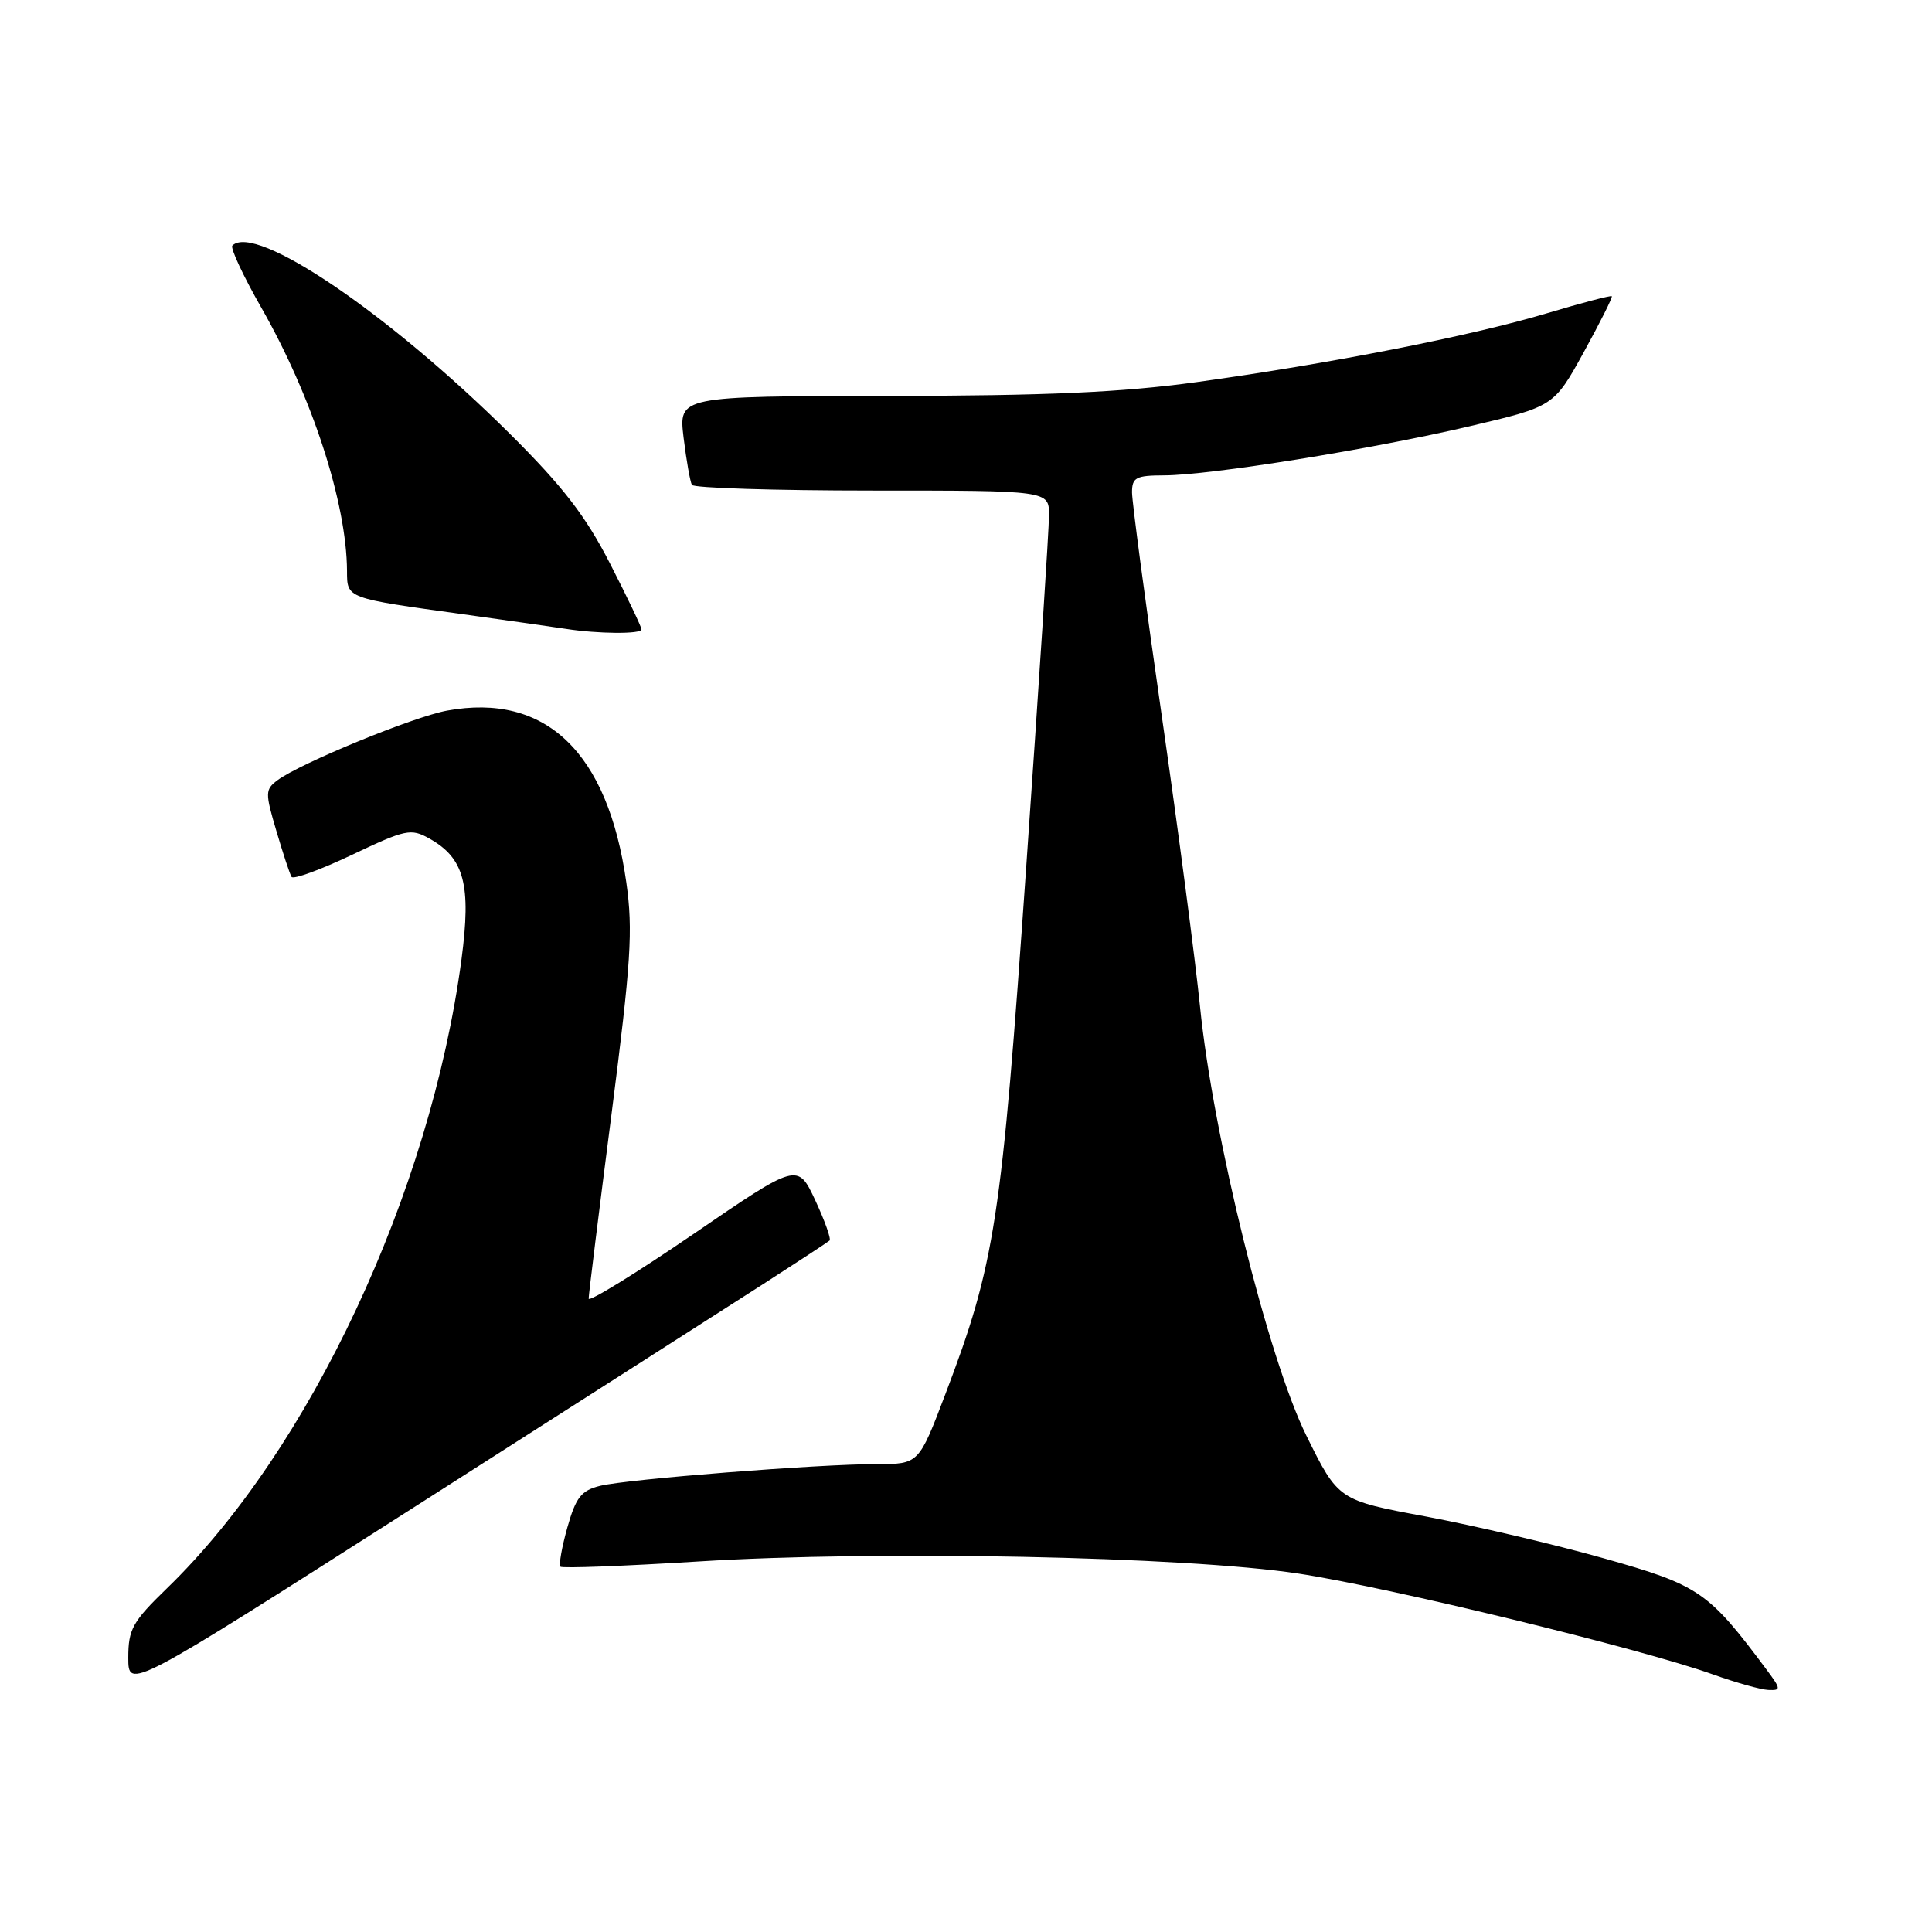 <?xml version="1.0" encoding="UTF-8" standalone="no"?>
<!DOCTYPE svg PUBLIC "-//W3C//DTD SVG 1.1//EN" "http://www.w3.org/Graphics/SVG/1.1/DTD/svg11.dtd" >
<svg xmlns="http://www.w3.org/2000/svg" xmlns:xlink="http://www.w3.org/1999/xlink" version="1.1" viewBox="0 0 256 256">
 <g >
 <path fill="currentColor"
d=" M 101.00 170.23 C 105.67 167.22 109.69 164.59 109.92 164.38 C 110.15 164.17 109.29 161.76 108.02 159.03 C 105.69 154.07 105.69 154.07 91.85 163.54 C 84.23 168.74 78.00 172.58 78.00 172.07 C 78.00 171.55 79.36 160.59 81.02 147.70 C 83.62 127.44 83.89 123.28 82.99 116.92 C 80.54 99.65 72.31 91.77 59.24 94.16 C 54.76 94.98 39.73 101.16 36.76 103.39 C 35.13 104.62 35.12 105.05 36.62 110.10 C 37.49 113.07 38.40 115.81 38.63 116.19 C 38.86 116.57 42.47 115.25 46.66 113.26 C 53.76 109.89 54.45 109.74 56.89 111.11 C 61.53 113.71 62.46 117.23 61.15 127.12 C 57.03 158.01 41.06 192.12 22.12 210.46 C 17.55 214.89 17.00 215.88 17.00 219.66 C 17.00 223.89 17.00 223.89 54.75 199.79 C 75.51 186.53 96.33 173.23 101.00 170.23 Z  M 234.09 221.25 C 226.36 210.87 225.16 210.05 212.53 206.49 C 205.97 204.64 195.36 202.15 188.97 200.95 C 177.34 198.79 177.34 198.79 173.11 190.25 C 168.05 180.05 160.71 150.44 159.00 133.29 C 158.40 127.35 156.14 110.12 153.96 95.00 C 151.78 79.88 150.00 66.49 150.00 65.25 C 150.00 63.27 150.51 63.00 154.25 62.99 C 160.35 62.97 181.63 59.55 194.70 56.49 C 205.89 53.86 205.89 53.86 209.85 46.68 C 212.02 42.73 213.70 39.39 213.57 39.25 C 213.44 39.12 209.59 40.13 205.01 41.50 C 194.92 44.52 176.06 48.22 158.50 50.64 C 148.67 51.99 138.72 52.44 117.71 52.46 C 89.92 52.50 89.92 52.50 90.58 58.00 C 90.95 61.02 91.45 63.84 91.68 64.25 C 91.92 64.66 102.67 65.00 115.56 65.00 C 139.00 65.00 139.00 65.00 139.00 68.25 C 139.00 70.04 137.64 91.08 135.97 115.00 C 132.70 161.95 131.86 167.41 125.26 184.75 C 121.74 194.00 121.74 194.00 116.17 194.00 C 108.42 194.00 83.13 195.99 79.52 196.88 C 77.02 197.50 76.31 198.39 75.18 202.39 C 74.44 205.02 74.03 207.36 74.26 207.59 C 74.49 207.83 82.74 207.51 92.59 206.90 C 116.34 205.41 157.02 206.23 172.00 208.50 C 183.99 210.31 217.49 218.46 227.00 221.88 C 230.03 222.96 233.32 223.89 234.32 223.93 C 236.02 224.00 236.00 223.82 234.09 221.25 Z  M 85.00 83.40 C 85.00 83.07 83.12 79.14 80.82 74.65 C 77.58 68.34 74.59 64.47 67.57 57.49 C 51.51 41.53 33.81 29.53 30.79 32.54 C 30.49 32.84 32.22 36.56 34.64 40.79 C 41.36 52.57 45.93 66.63 45.98 75.64 C 46.00 79.32 45.75 79.23 61.50 81.41 C 67.55 82.25 73.62 83.12 75.00 83.33 C 79.20 83.99 85.00 84.04 85.00 83.40 Z "/>
</g>
</svg>